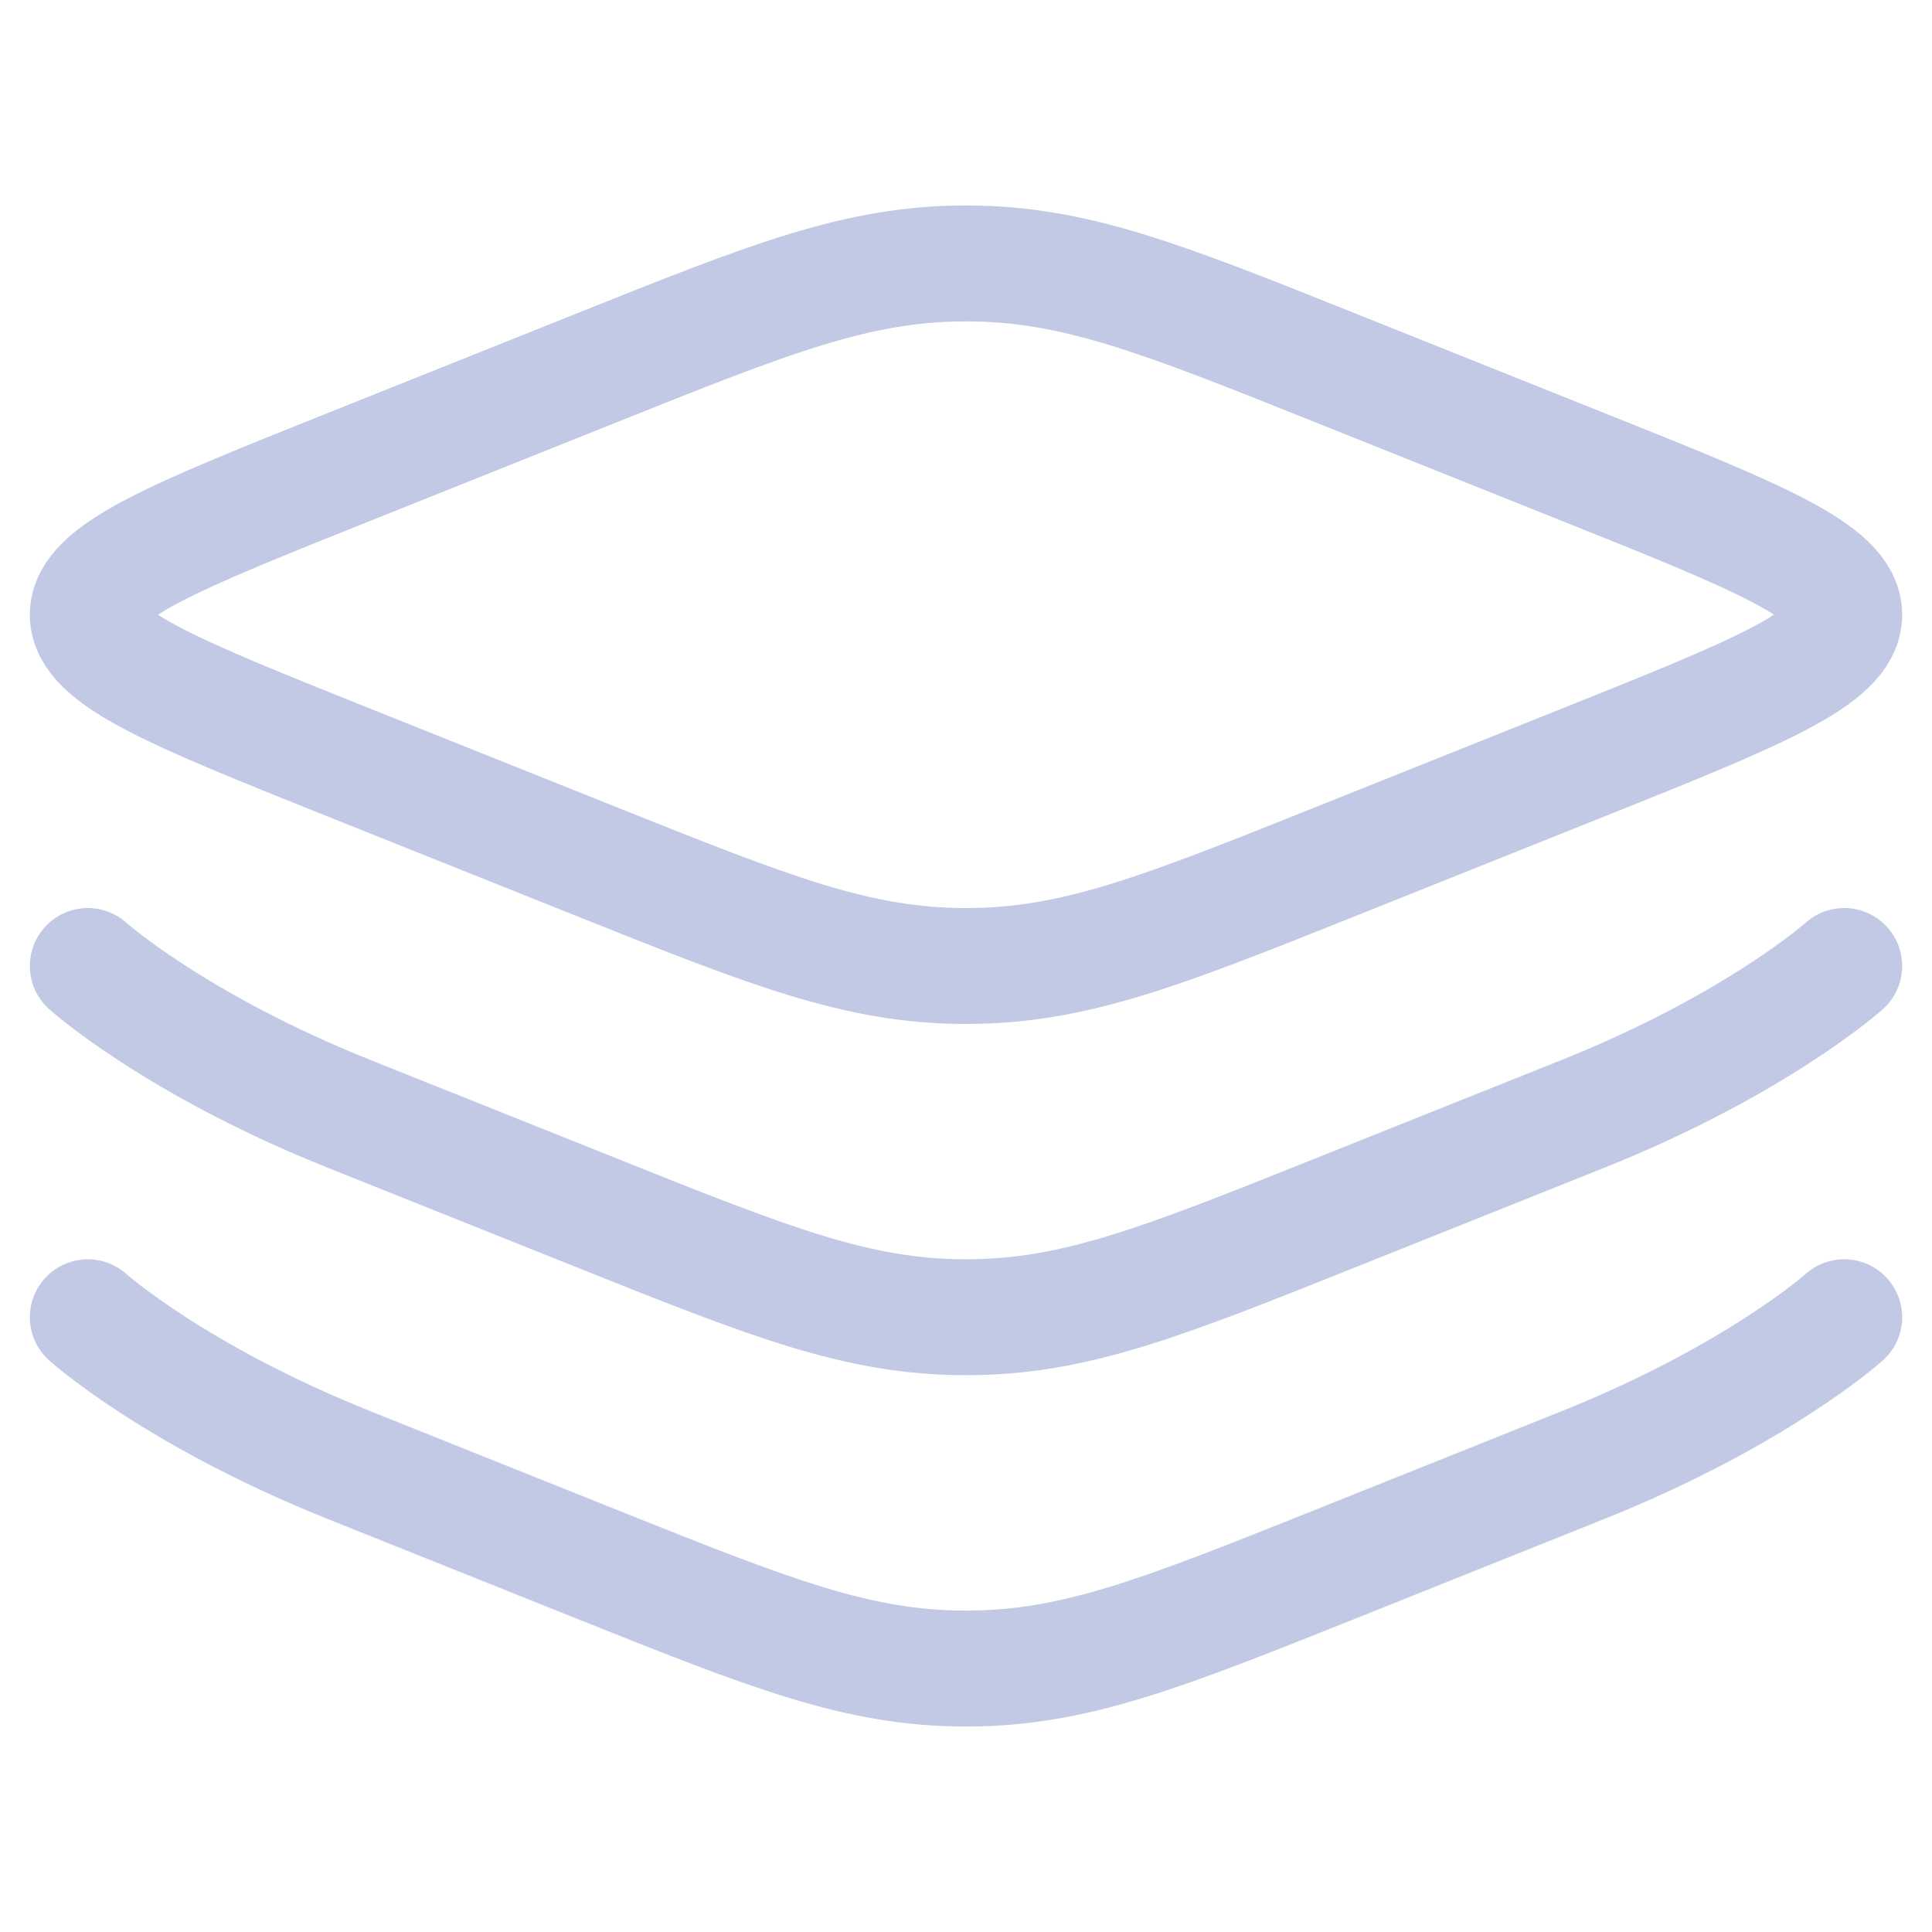 <svg width="20" height="20" viewBox="0 0 20 20" fill="none" xmlns="http://www.w3.org/2000/svg">
<path d="M3.617 7.896C1.812 7.173 0.909 6.812 0.909 6.364C0.909 5.915 1.812 5.554 3.617 4.832L6.17 3.811C7.976 3.088 8.878 2.727 10 2.727C11.122 2.727 12.024 3.088 13.83 3.811L16.383 4.832C18.188 5.554 19.091 5.915 19.091 6.364C19.091 6.812 18.188 7.173 16.383 7.896L13.83 8.917C12.024 9.639 11.122 10 10 10C8.878 10 7.976 9.639 6.17 8.917L3.617 7.896Z" stroke="#C1C9E5" stroke-width="1.2"/>
<path d="M19.091 10C19.091 10 18.188 10.81 16.383 11.532L13.83 12.553C12.024 13.275 11.122 13.636 10 13.636C8.878 13.636 7.976 13.275 6.17 12.553L3.617 11.532C1.812 10.81 0.909 10 0.909 10" stroke="#C1C9E5" stroke-width="1.2" stroke-linecap="round"/>
<path d="M19.091 13.636C19.091 13.636 18.188 14.446 16.383 15.168L13.83 16.19C12.024 16.912 11.122 17.273 10 17.273C8.878 17.273 7.976 16.912 6.17 16.19L3.617 15.168C1.812 14.446 0.909 13.636 0.909 13.636" stroke="#C1C9E5" stroke-width="1.2" stroke-linecap="round"/>
</svg>
